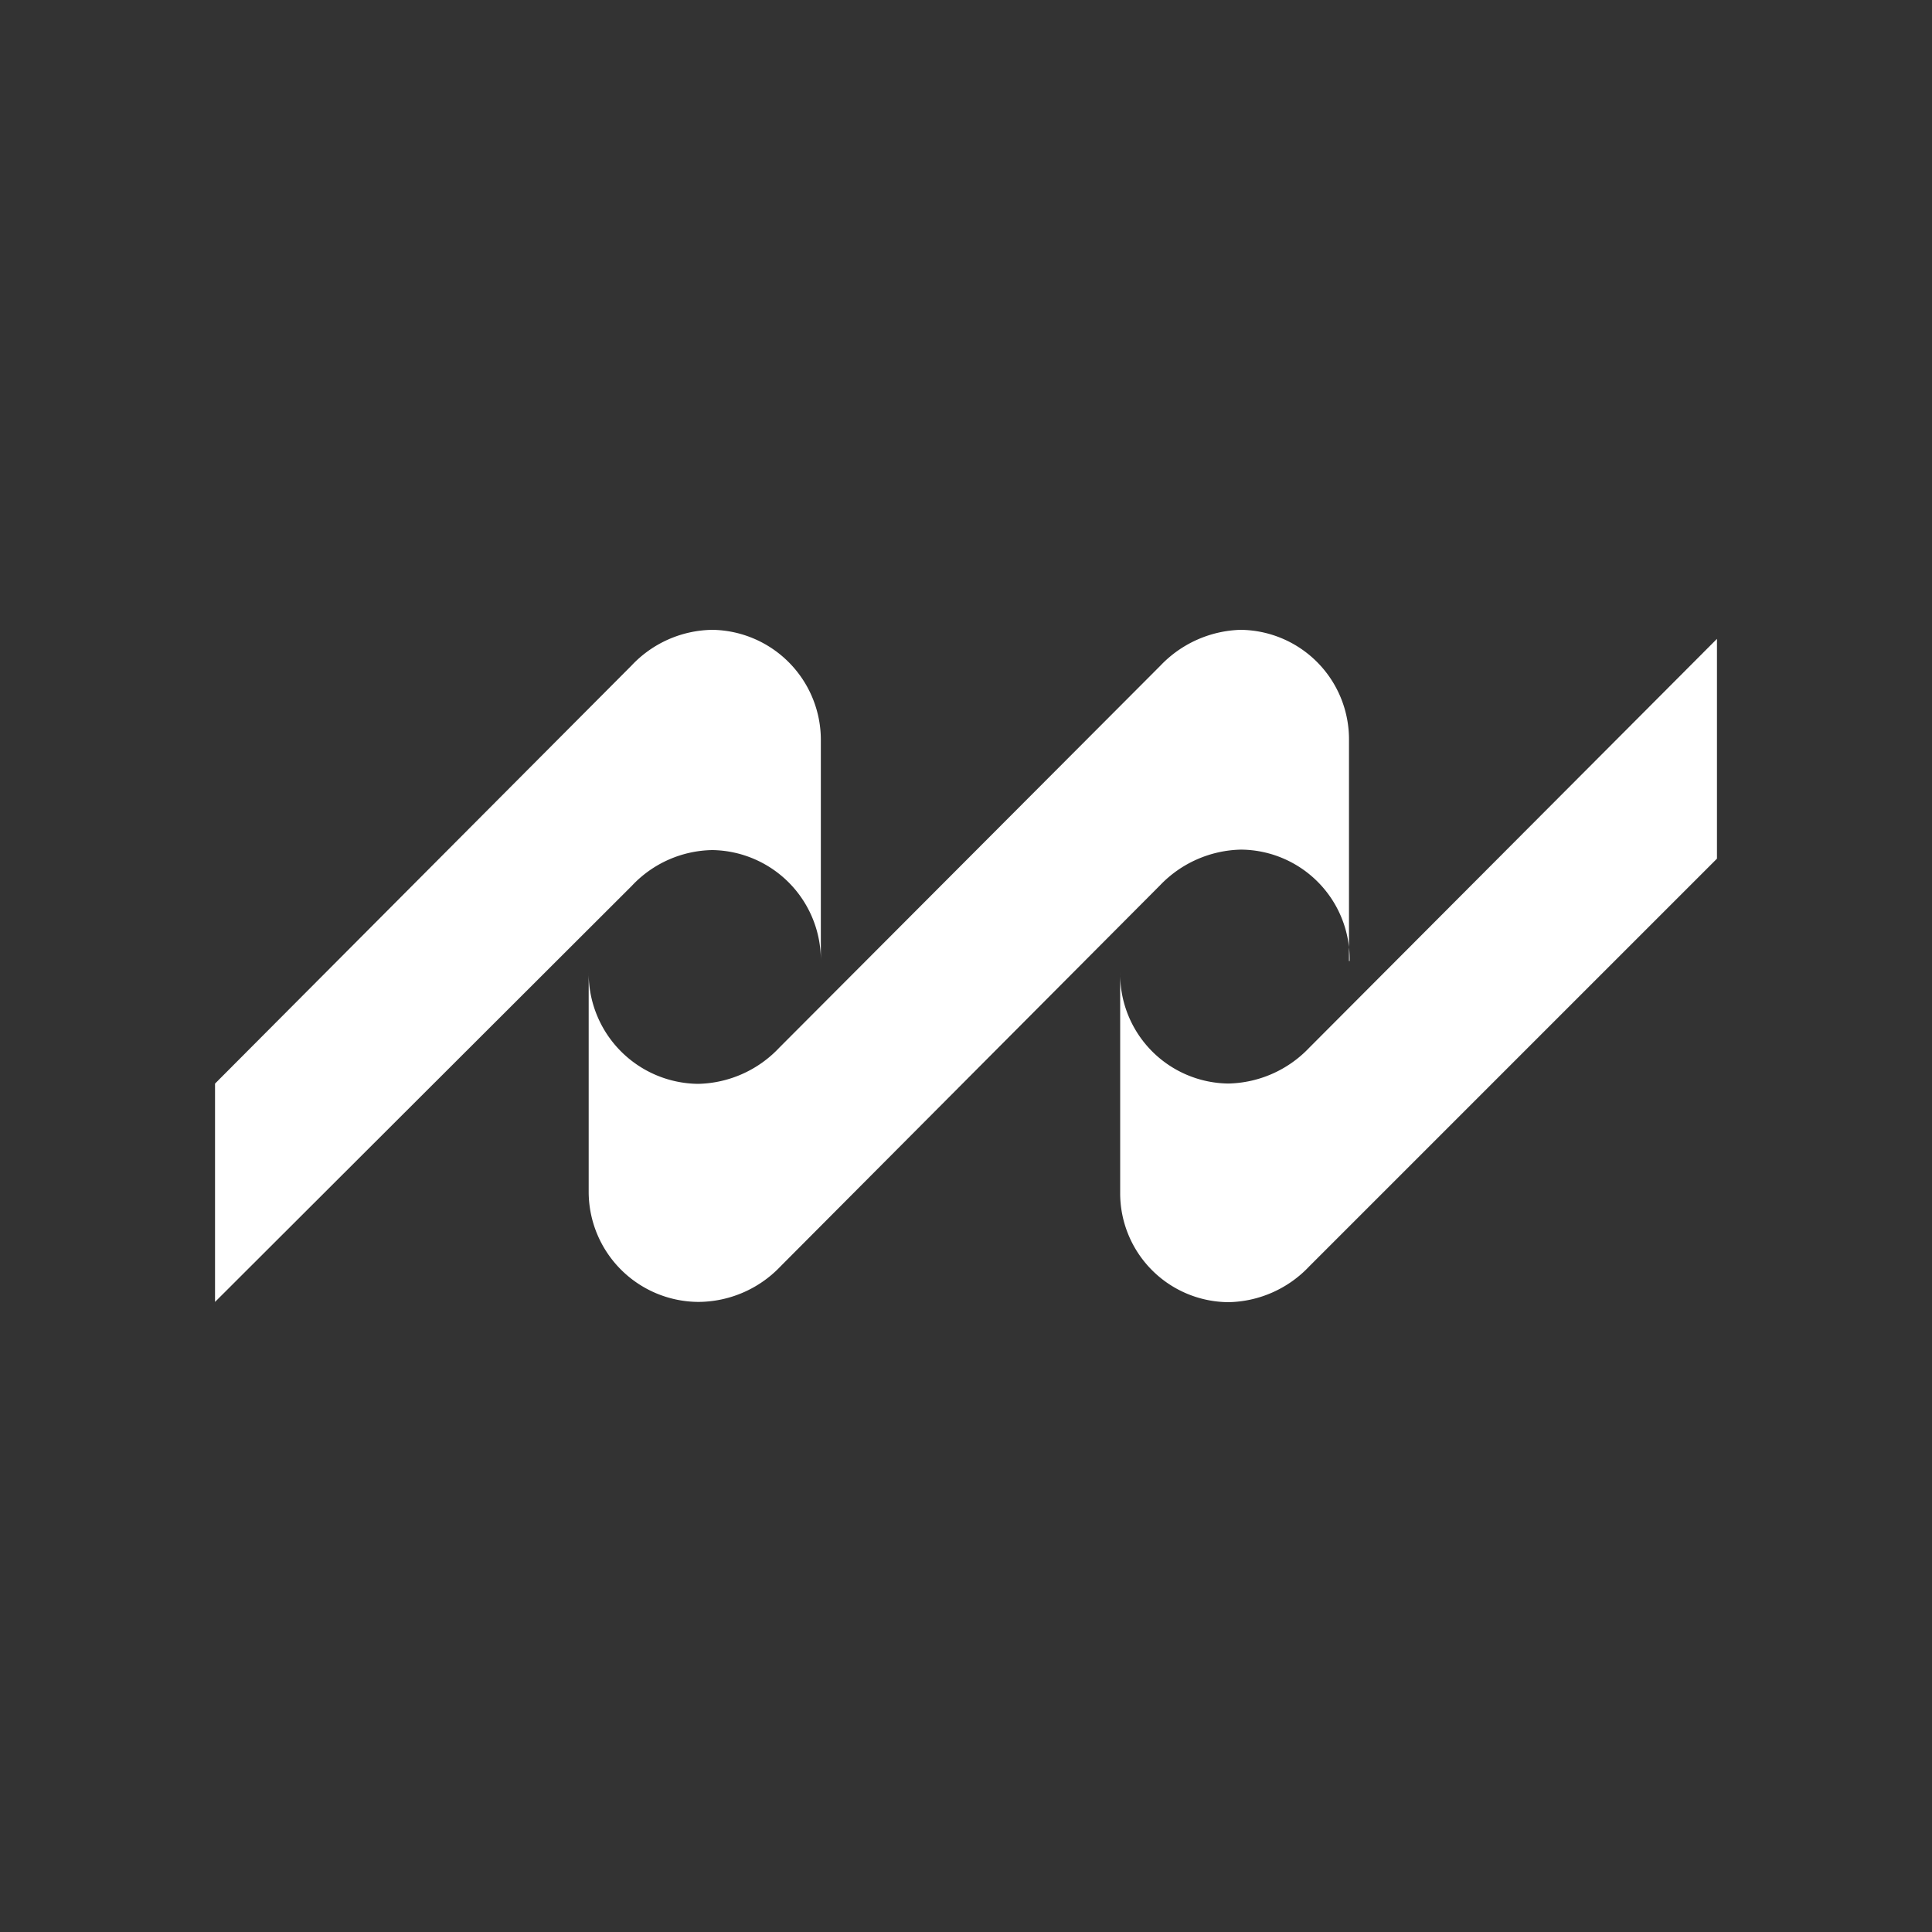<svg id="Layer_1" data-name="Layer 1" xmlns="http://www.w3.org/2000/svg" viewBox="0 0 300 300"><rect x="0" y="0" width="300" height="300" fill="#333333" stroke="none"/><defs><style>.cls-1{fill:#fff;}</style></defs><path class="cls-1" d="M266.61,133.33,203.3,196.64a17.67,17.67,0,0,1-12.53,5.56,16.92,16.92,0,0,1-16.83-17V151a17,17,0,0,0,16.78,17.25h.05a17.83,17.83,0,0,0,12.53-5.56L266.61,99.2Z"/><path class="cls-1" d="M209.57,149.23a17,17,0,0,0-16.74-17.3h-.19a17.91,17.91,0,0,0-12.53,5.56L121.2,196.64a17.7,17.7,0,0,1-12.72,5.52,17.12,17.12,0,0,1-17.07-17.07V151a17.17,17.17,0,0,0,17,17.3h0A17.8,17.8,0,0,0,121,162.69l59.19-59.33a17.89,17.89,0,0,1,12.44-5.56A17,17,0,0,1,209.47,115v34.23Z"/><path class="cls-1" d="M127.46,149.23A17.1,17.1,0,0,0,110.63,132a17.5,17.5,0,0,0-12.53,5.56L33.39,202.16v-33.9l64.66-64.9a17.53,17.53,0,0,1,12.58-5.56,17.1,17.1,0,0,1,16.83,17.25Z"/></svg>